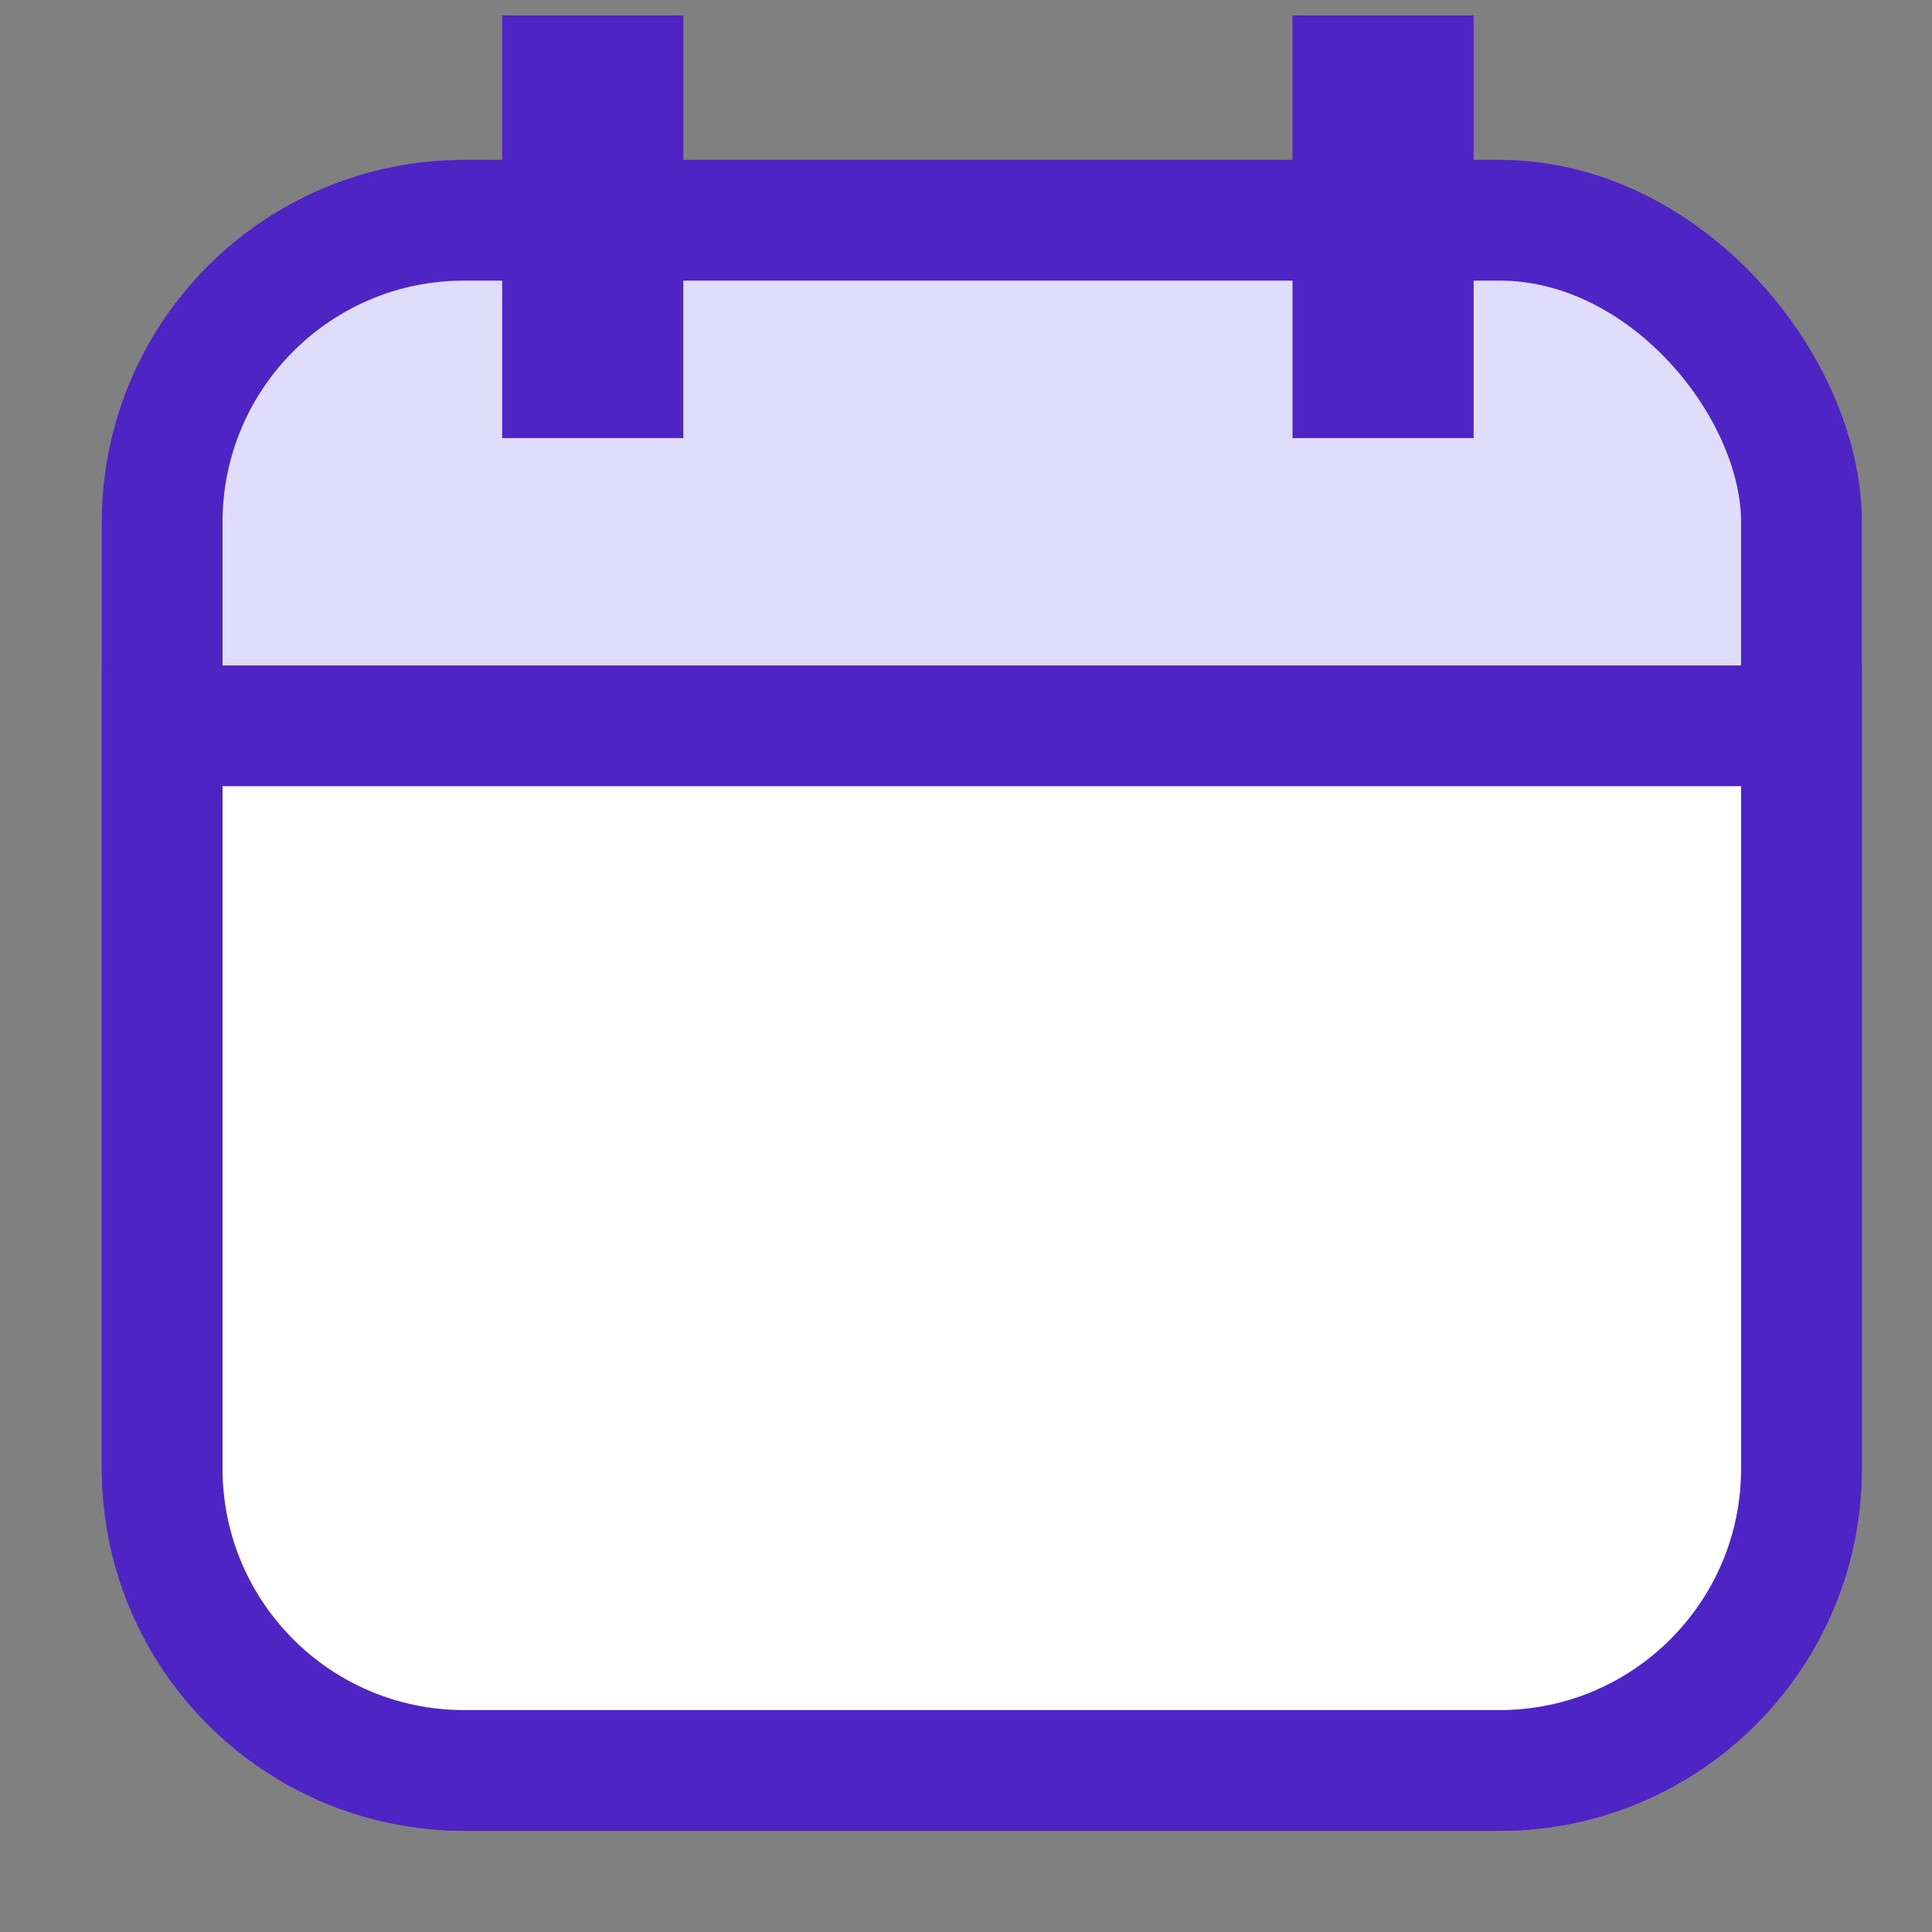 <svg width="16" height="16" viewBox="0 0 16 16" fill="none" xmlns="http://www.w3.org/2000/svg">
<rect x="0" y="0" width="16" height="16" fill="#808080" stroke="none"/>
<rect x="1.343" y="1.824" width="13.576" height="12.838" rx="2.5" fill="#DFDCFC" stroke="#4F24C5"/>
<path d="M11.454 0.128V3.628" stroke="#4F24C5" stroke-width="1.5"/>
<path d="M4.909 0.128V3.628" stroke="#4F24C5" stroke-width="1.5"/>
<path d="M1.343 6.011H14.919V12.162C14.919 13.543 13.799 14.662 12.419 14.662H3.843C2.462 14.662 1.343 13.543 1.343 12.162V6.011Z" fill="white" stroke="#4F24C5"/>
</svg>
